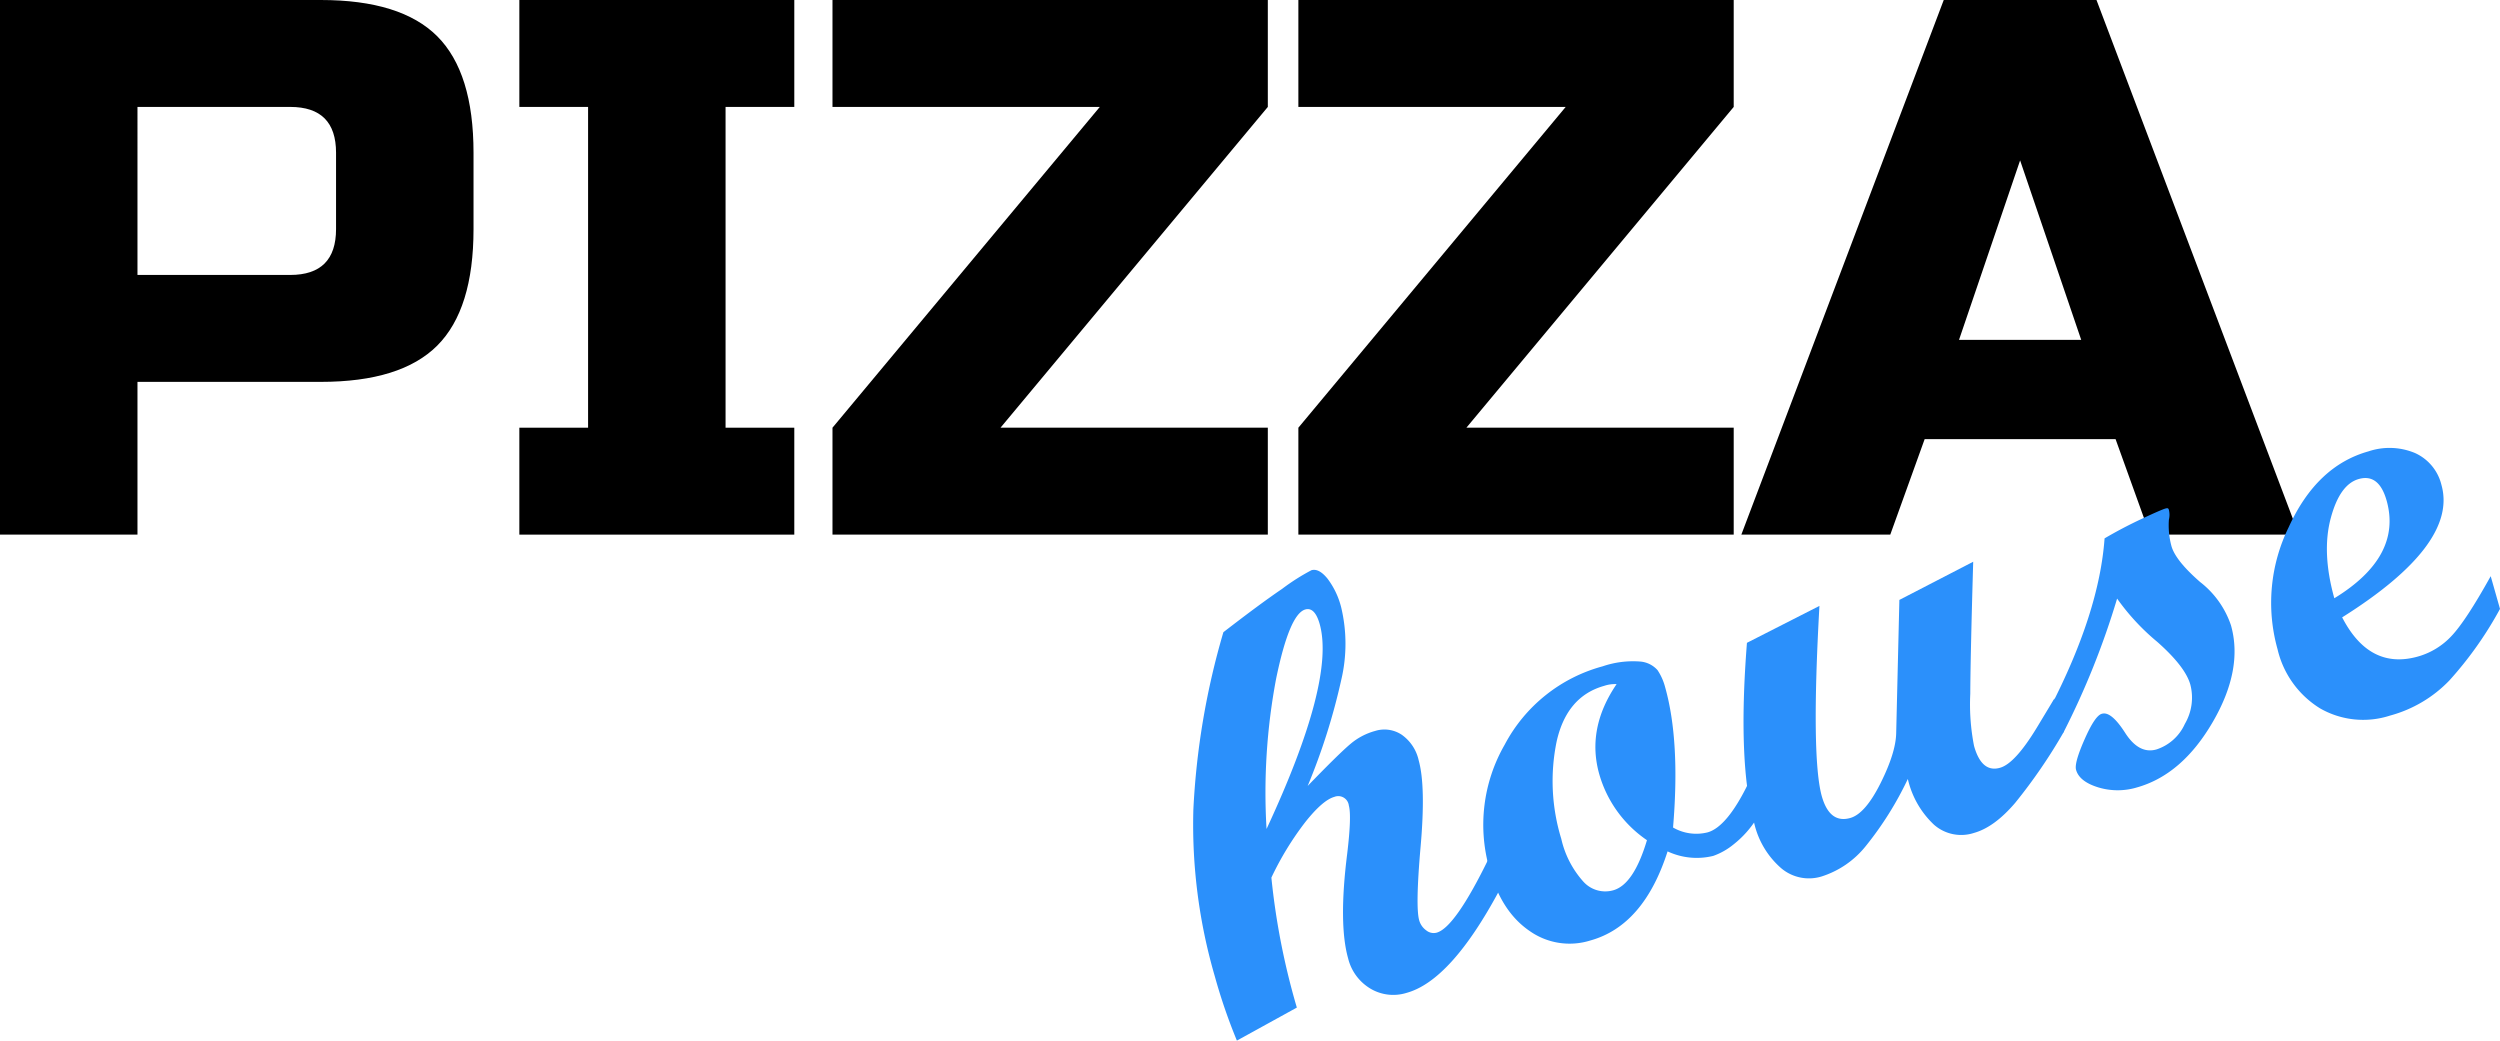 <svg xmlns="http://www.w3.org/2000/svg" viewBox="0 0 392.8 163.53"><g id="Шар_2" data-name="Шар 2"><g id="Шар_1-2" data-name="Шар 1"><path d="M0,0H50.4Q63,0,68.7,5.7T74.4,24V36q0,12.6-5.7,18.3T50.4,60H21.6V84H0ZM52.8,24q0-7.2-7.2-7.2h-24V43.2h24q7.2,0,7.2-7.2Z"/><path d="M124.8,84H81.6V67.2H92.4V16.8H81.6V0h43.2V16.8H114V67.2h10.8Z"/><path d="M199.2,16.8l-42,50.4h42V84H130.8V67.2l42-50.4h-42V0h68.4Z"/><path d="M272.4,16.8l-42,50.4h42V84H204V67.2l42-50.4H204V0h68.4Z"/><path d="M297,84H273.6L305.4,0h24l31.8,84H337.8l-5.4-15h-30Zm10.8-30.6H327l-9.6-28.2Z"/><path d="M235.52,140Q227.95,154.09,221,156a7,7,0,0,1-5.68-.67,7.64,7.64,0,0,1-3.5-4.74q-1.53-5.42-.15-16.44c.48-4,.56-6.5.26-7.58a1.67,1.67,0,0,0-2.29-1.36c-1.2.34-2.72,1.65-4.54,3.94a47.32,47.32,0,0,0-5.34,8.74,112.07,112.07,0,0,0,4,20.42l-9.42,5.19a88.08,88.08,0,0,1-3.48-10.14,85.2,85.2,0,0,1-3.36-26.12,119,119,0,0,1,4.72-27.91c3.5-2.7,6.57-5,9.23-6.81a33.23,33.23,0,0,1,4.61-2.93c.78-.22,1.62.22,2.52,1.33a12.52,12.52,0,0,1,2.15,4.52,24.67,24.67,0,0,1,0,11.42,99.25,99.25,0,0,1-5.27,16.63q5-5.17,6.77-6.64a10.08,10.08,0,0,1,3.82-2,4.9,4.9,0,0,1,4.2.6,6.67,6.67,0,0,1,2.65,4q1.14,4.06.31,13.52t-.23,11.62a2.91,2.91,0,0,0,1.11,1.59,1.85,1.85,0,0,0,1.64.36q2.9-.81,8.21-11.72ZM199,130.25q10.84-23.29,8.35-32.2c-.51-1.8-1.27-2.57-2.26-2.29q-2.49.7-4.59,10.9A96.4,96.4,0,0,0,199,130.25Z" style="fill:#2b90fb"/><path d="M276.05,128.55a15.84,15.84,0,0,1-3.67,4.12,10.59,10.59,0,0,1-3.2,1.81,10.83,10.83,0,0,1-7.17-.71q-3.74,11.67-12.14,14a10.89,10.89,0,0,1-9.6-1.54q-4.35-3-6.19-9.52A25.22,25.22,0,0,1,236.42,117a24.68,24.68,0,0,1,15.4-12.31,14.72,14.72,0,0,1,5.87-.75,4.08,4.08,0,0,1,2.74,1.35,8.93,8.93,0,0,1,1.21,2.73q2.37,8.46,1.23,22a7.29,7.29,0,0,0,5.43.76c2-.56,4.11-3.06,6.28-7.47Zm-22-21.06a5.41,5.41,0,0,0-2,.27q-5.88,1.65-7.47,8.74a30.85,30.85,0,0,0,.73,15.3,15,15,0,0,0,3.44,6.69,4.62,4.62,0,0,0,4.73,1.39q3.21-.9,5.29-7.87a18.77,18.77,0,0,1-7.47-10.29Q249.22,114.51,254,107.49Z" style="fill:#2b90fb"/><path d="M324.26,115a84.19,84.19,0,0,1-7.64,11.15c-2.18,2.55-4.33,4.12-6.47,4.72a6.46,6.46,0,0,1-6.29-1.3,14.17,14.17,0,0,1-4.1-7.18,52.46,52.46,0,0,1-6.63,10.57,14.5,14.5,0,0,1-6.95,4.76,6.75,6.75,0,0,1-6.31-1.3,13.32,13.32,0,0,1-4.26-7.14Q273,119.86,274.48,101l11.39-5.8q-1.33,23.76.37,29.9,1.23,4.34,4.48,3.42c1.56-.44,3.15-2.26,4.75-5.46s2.42-5.82,2.46-7.88l.5-20.92,11.6-6q-.43,14.81-.46,20.76a33.89,33.89,0,0,0,.59,8.17c.79,2.84,2.16,4,4.09,3.44q2.34-.66,5.75-6.26l2.79-4.63Z" style="fill:#2b90fb"/><path d="M330.67,84.59q2.9-1.7,5.91-3.1c2-.94,3.23-1.47,3.65-1.59s.48,0,.55.23a3.15,3.15,0,0,1,0,1.5,12.48,12.48,0,0,0,.4,4.18c.45,1.57,2,3.45,4.52,5.65a14.4,14.4,0,0,1,4.83,6.79q1.95,6.91-2.86,15.19t-11.91,10.28a10.51,10.51,0,0,1-6.06,0q-3-.92-3.51-2.77-.3-1.08,1.35-4.81c1.1-2.49,2-3.84,2.74-4q1.44-.4,3.62,3t4.93,2.61a7.4,7.4,0,0,0,4.45-4,8.15,8.15,0,0,0,.87-6.17c-.53-1.9-2.27-4.14-5.2-6.73a35.28,35.28,0,0,1-6.31-6.8,125.34,125.34,0,0,1-8.41,21l-1,.29-1.15-4.06Q329.83,96.29,330.67,84.59Z" style="fill:#2b90fb"/><path d="M392.8,95.67a57.92,57.92,0,0,1-7.95,11.24,20.22,20.22,0,0,1-9.32,5.52,13.62,13.62,0,0,1-11-1.13,14.89,14.89,0,0,1-6.68-9.29,27,27,0,0,1,1.76-19.2Q364,73.2,372.13,70.92a10.37,10.37,0,0,1,7.34.27,7.41,7.41,0,0,1,4.13,5Q386.24,85.53,368,97q4.29,8.31,11.92,6.15a11.45,11.45,0,0,0,5.24-3.2q2.26-2.37,6.18-9.42Zm-26-1.69Q377.42,87.47,375,78.7q-1.21-4.33-4.38-3.44c-2,.56-3.46,2.6-4.41,6.14S365.41,89.13,366.77,94Z" style="fill:#2b90fb"/></g></g></svg>